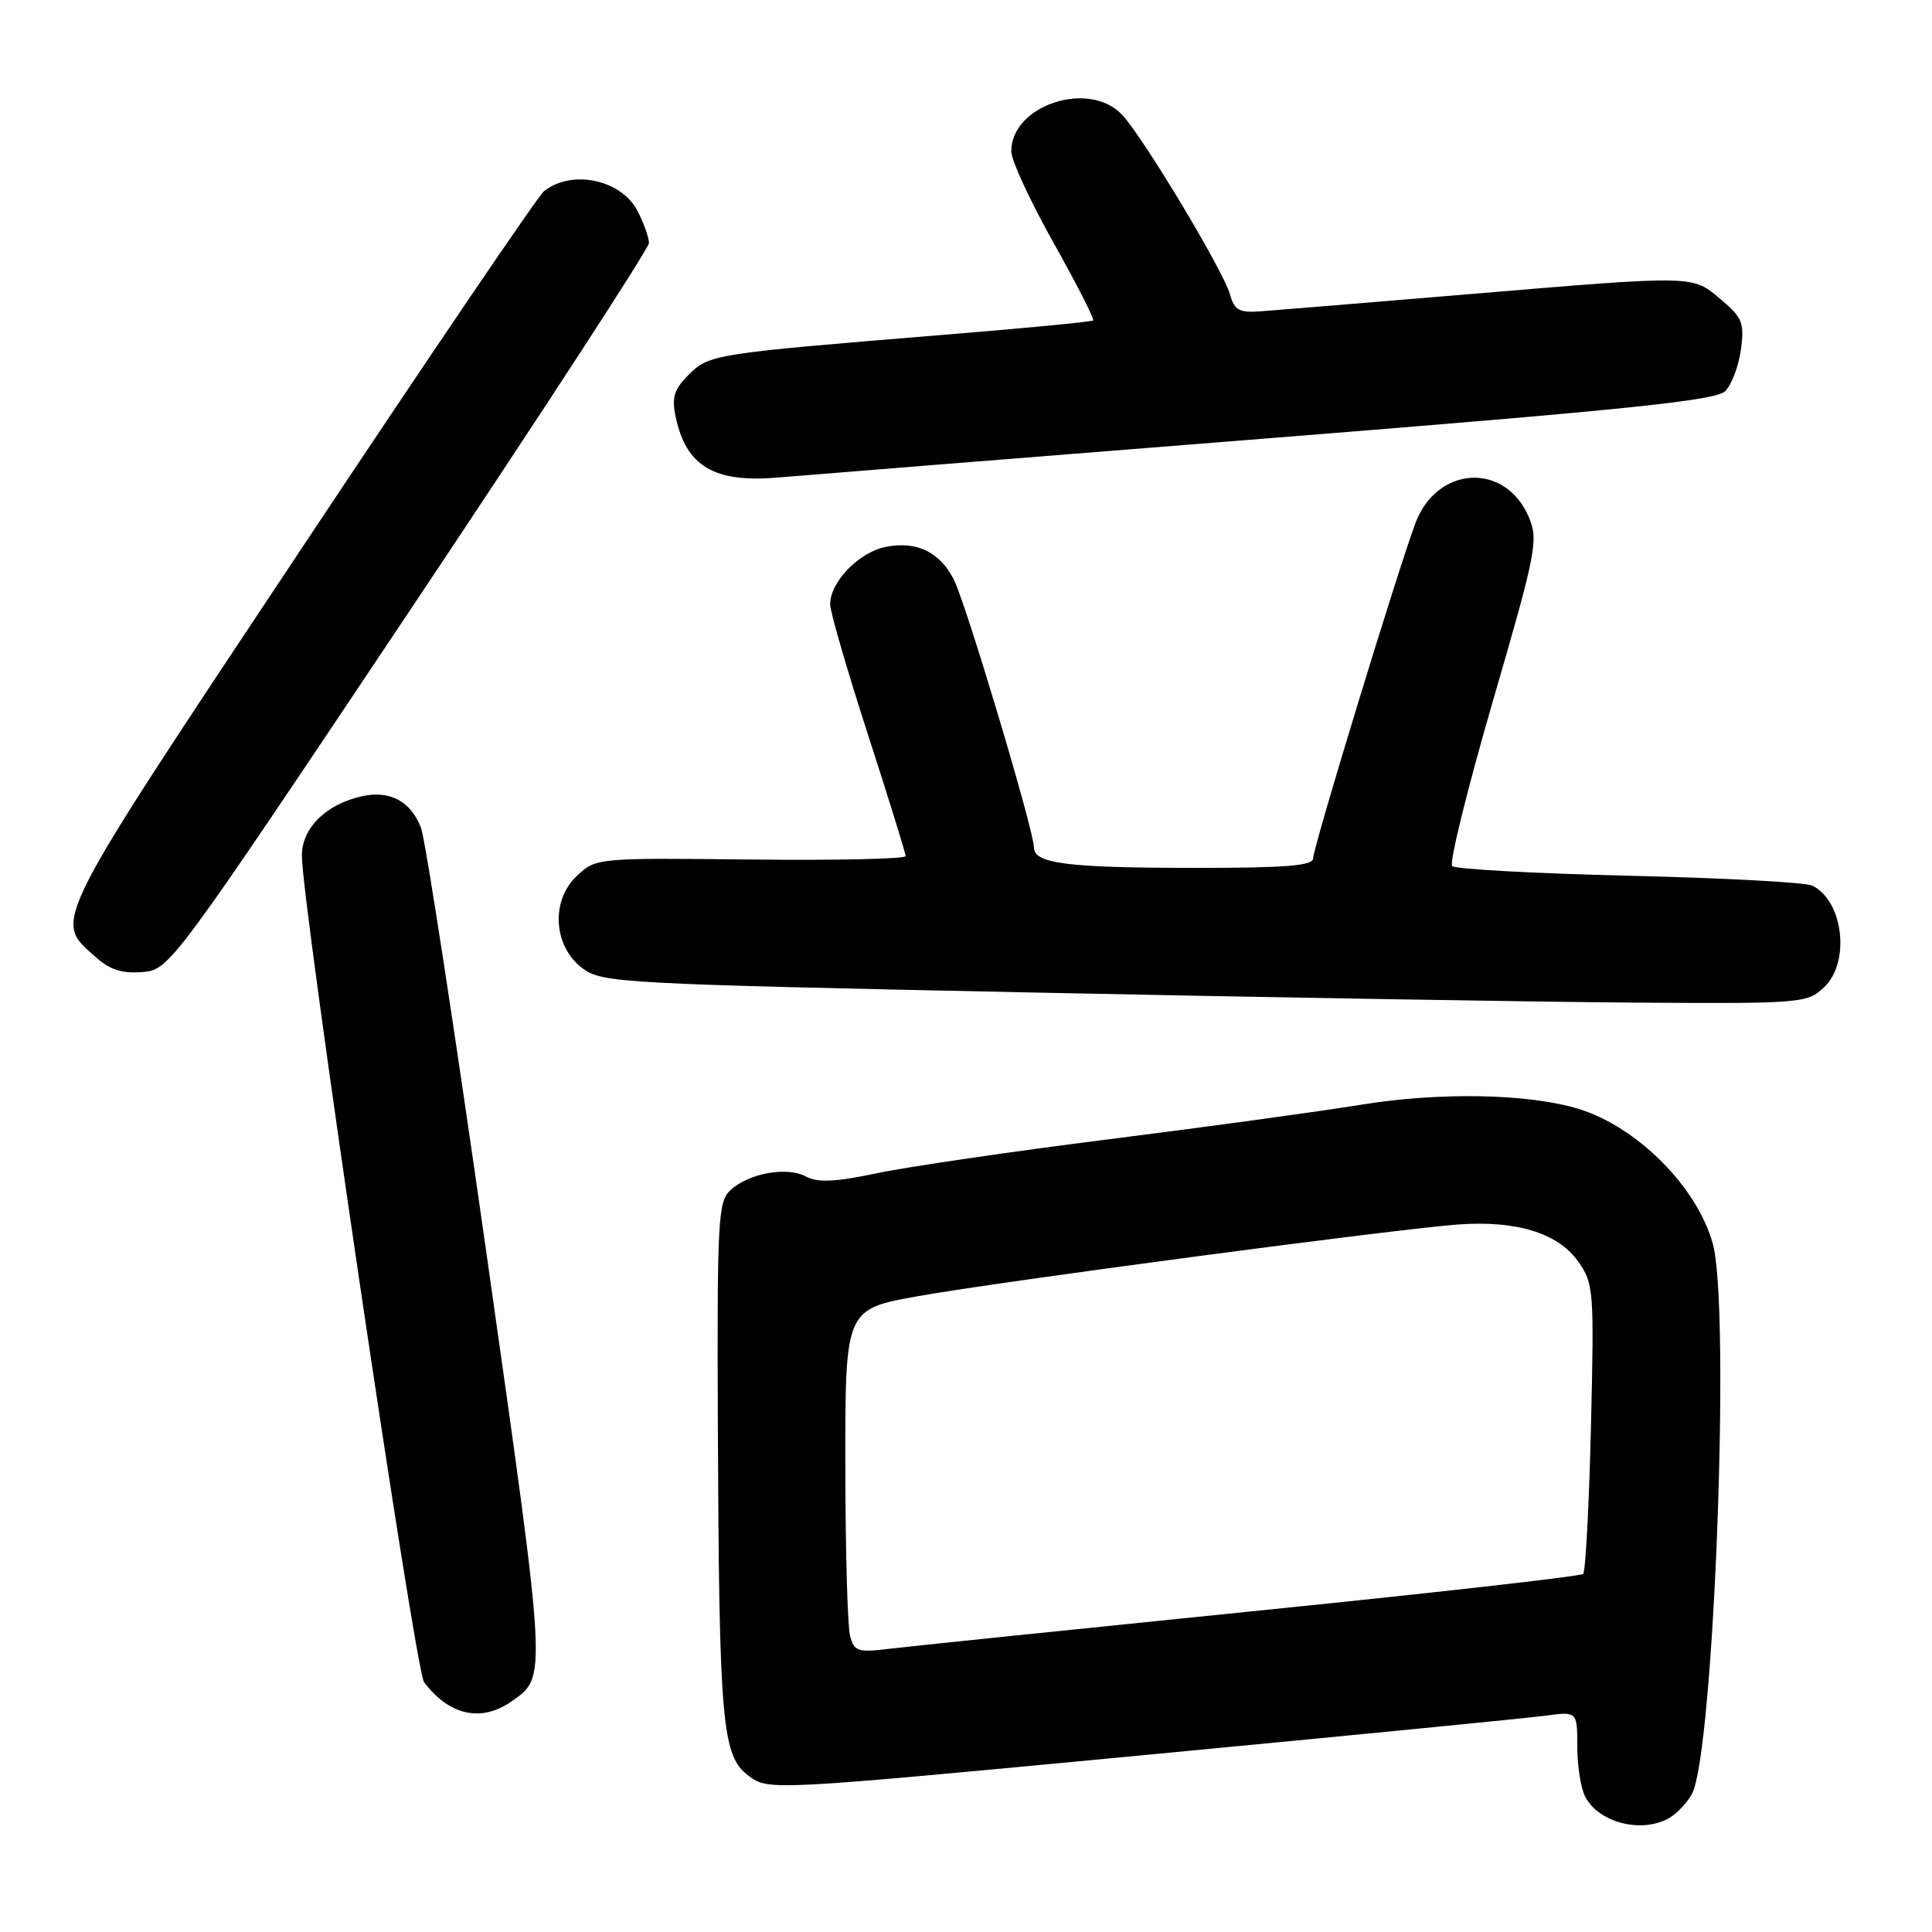 <?xml version="1.0" encoding="UTF-8" standalone="no"?>
<!DOCTYPE svg PUBLIC "-//W3C//DTD SVG 1.1//EN" "http://www.w3.org/Graphics/SVG/1.1/DTD/svg11.dtd" >
<svg xmlns="http://www.w3.org/2000/svg" xmlns:xlink="http://www.w3.org/1999/xlink" version="1.1" viewBox="0 0 256 256">
 <g >
 <path fill="currentColor"
d=" M 221.04 240.98 C 222.09 240.41 223.50 238.95 224.18 237.73 C 227.09 232.43 229.33 173.35 226.95 164.78 C 224.87 157.26 216.90 149.28 209.12 146.92 C 202.49 144.91 190.81 144.69 180.42 146.37 C 174.96 147.26 159.93 149.32 147.00 150.95 C 134.07 152.58 120.21 154.61 116.18 155.46 C 110.70 156.62 108.36 156.73 106.81 155.90 C 104.30 154.55 99.27 155.44 96.82 157.67 C 95.13 159.19 95.01 161.51 95.12 189.40 C 95.29 228.36 95.67 232.68 99.18 235.29 C 101.85 237.28 101.85 237.28 151.18 232.60 C 178.30 230.02 202.41 227.66 204.75 227.34 C 209.00 226.77 209.00 226.77 209.00 231.45 C 209.00 234.03 209.48 237.03 210.07 238.12 C 211.87 241.49 217.39 242.93 221.04 240.98 Z  M 67.77 225.45 C 72.49 222.14 72.54 222.99 64.48 166.22 C 60.28 136.67 56.37 111.25 55.79 109.71 C 54.44 106.18 51.68 104.69 47.99 105.50 C 43.21 106.55 40.00 109.71 40.00 113.38 C 40.00 119.78 55.01 221.31 56.19 222.89 C 59.51 227.31 63.76 228.25 67.77 225.45 Z  M 241.69 130.83 C 245.22 127.51 244.26 119.32 240.11 117.34 C 239.23 116.92 228.30 116.33 215.83 116.04 C 203.36 115.74 192.83 115.17 192.42 114.76 C 192.01 114.35 194.44 104.52 197.81 92.91 C 203.53 73.25 203.86 71.59 202.60 68.58 C 199.51 61.19 190.41 61.66 187.54 69.35 C 185.12 75.85 174.00 112.28 174.00 113.72 C 174.00 114.71 170.48 115.00 158.62 115.00 C 141.42 115.00 137.00 114.44 137.00 112.28 C 137.00 110.05 127.97 79.88 126.38 76.78 C 124.51 73.14 121.50 71.68 117.44 72.45 C 113.87 73.12 110.00 77.08 110.00 80.07 C 110.00 81.05 112.25 88.81 115.00 97.31 C 117.75 105.80 120.00 113.06 120.00 113.44 C 120.00 113.81 110.77 114.02 99.49 113.89 C 79.11 113.67 78.97 113.68 76.45 116.05 C 72.93 119.35 73.31 125.42 77.21 128.32 C 79.81 130.25 82.32 130.38 136.71 131.51 C 167.94 132.16 203.82 132.76 216.44 132.85 C 238.71 133.00 239.44 132.94 241.69 130.83 Z  M 54.24 81.00 C 71.69 54.88 85.98 32.92 85.99 32.20 C 85.99 31.49 85.32 29.58 84.48 27.96 C 82.32 23.78 75.74 22.40 72.07 25.35 C 71.28 25.98 56.74 47.41 39.76 72.97 C 6.35 123.26 7.07 121.82 12.66 126.80 C 14.55 128.50 16.20 129.03 18.87 128.80 C 22.47 128.50 22.72 128.17 54.24 81.00 Z  M 167.77 58.10 C 215.50 54.30 227.35 53.08 228.60 51.83 C 229.45 50.97 230.39 48.49 230.68 46.32 C 231.16 42.79 230.87 42.07 228.03 39.68 C 224.18 36.44 224.86 36.45 194.41 39.00 C 181.26 40.10 168.96 41.11 167.08 41.25 C 164.19 41.46 163.56 41.12 162.98 39.00 C 162.13 35.93 151.58 18.34 148.72 15.25 C 144.37 10.53 134.00 13.91 134.00 20.05 C 134.00 21.24 136.52 26.69 139.60 32.17 C 142.67 37.65 145.04 42.29 144.85 42.46 C 144.66 42.64 135.50 43.52 124.50 44.41 C 94.56 46.86 93.96 46.95 91.24 49.67 C 89.31 51.60 88.98 52.67 89.54 55.28 C 90.92 61.78 94.64 63.99 103.00 63.28 C 106.03 63.02 135.17 60.69 167.77 58.10 Z  M 112.64 216.77 C 112.30 215.52 112.02 205.27 112.01 193.98 C 112.00 173.46 112.00 173.46 121.75 171.73 C 132.66 169.79 184.43 162.92 193.09 162.26 C 200.86 161.67 206.40 163.36 209.08 167.11 C 211.18 170.06 211.24 170.88 210.81 189.08 C 210.56 199.47 210.09 208.24 209.78 208.55 C 209.46 208.87 189.70 211.10 165.85 213.51 C 142.01 215.93 120.42 218.16 117.87 218.47 C 113.67 218.98 113.19 218.83 112.64 216.77 Z "/>
</g>
</svg>